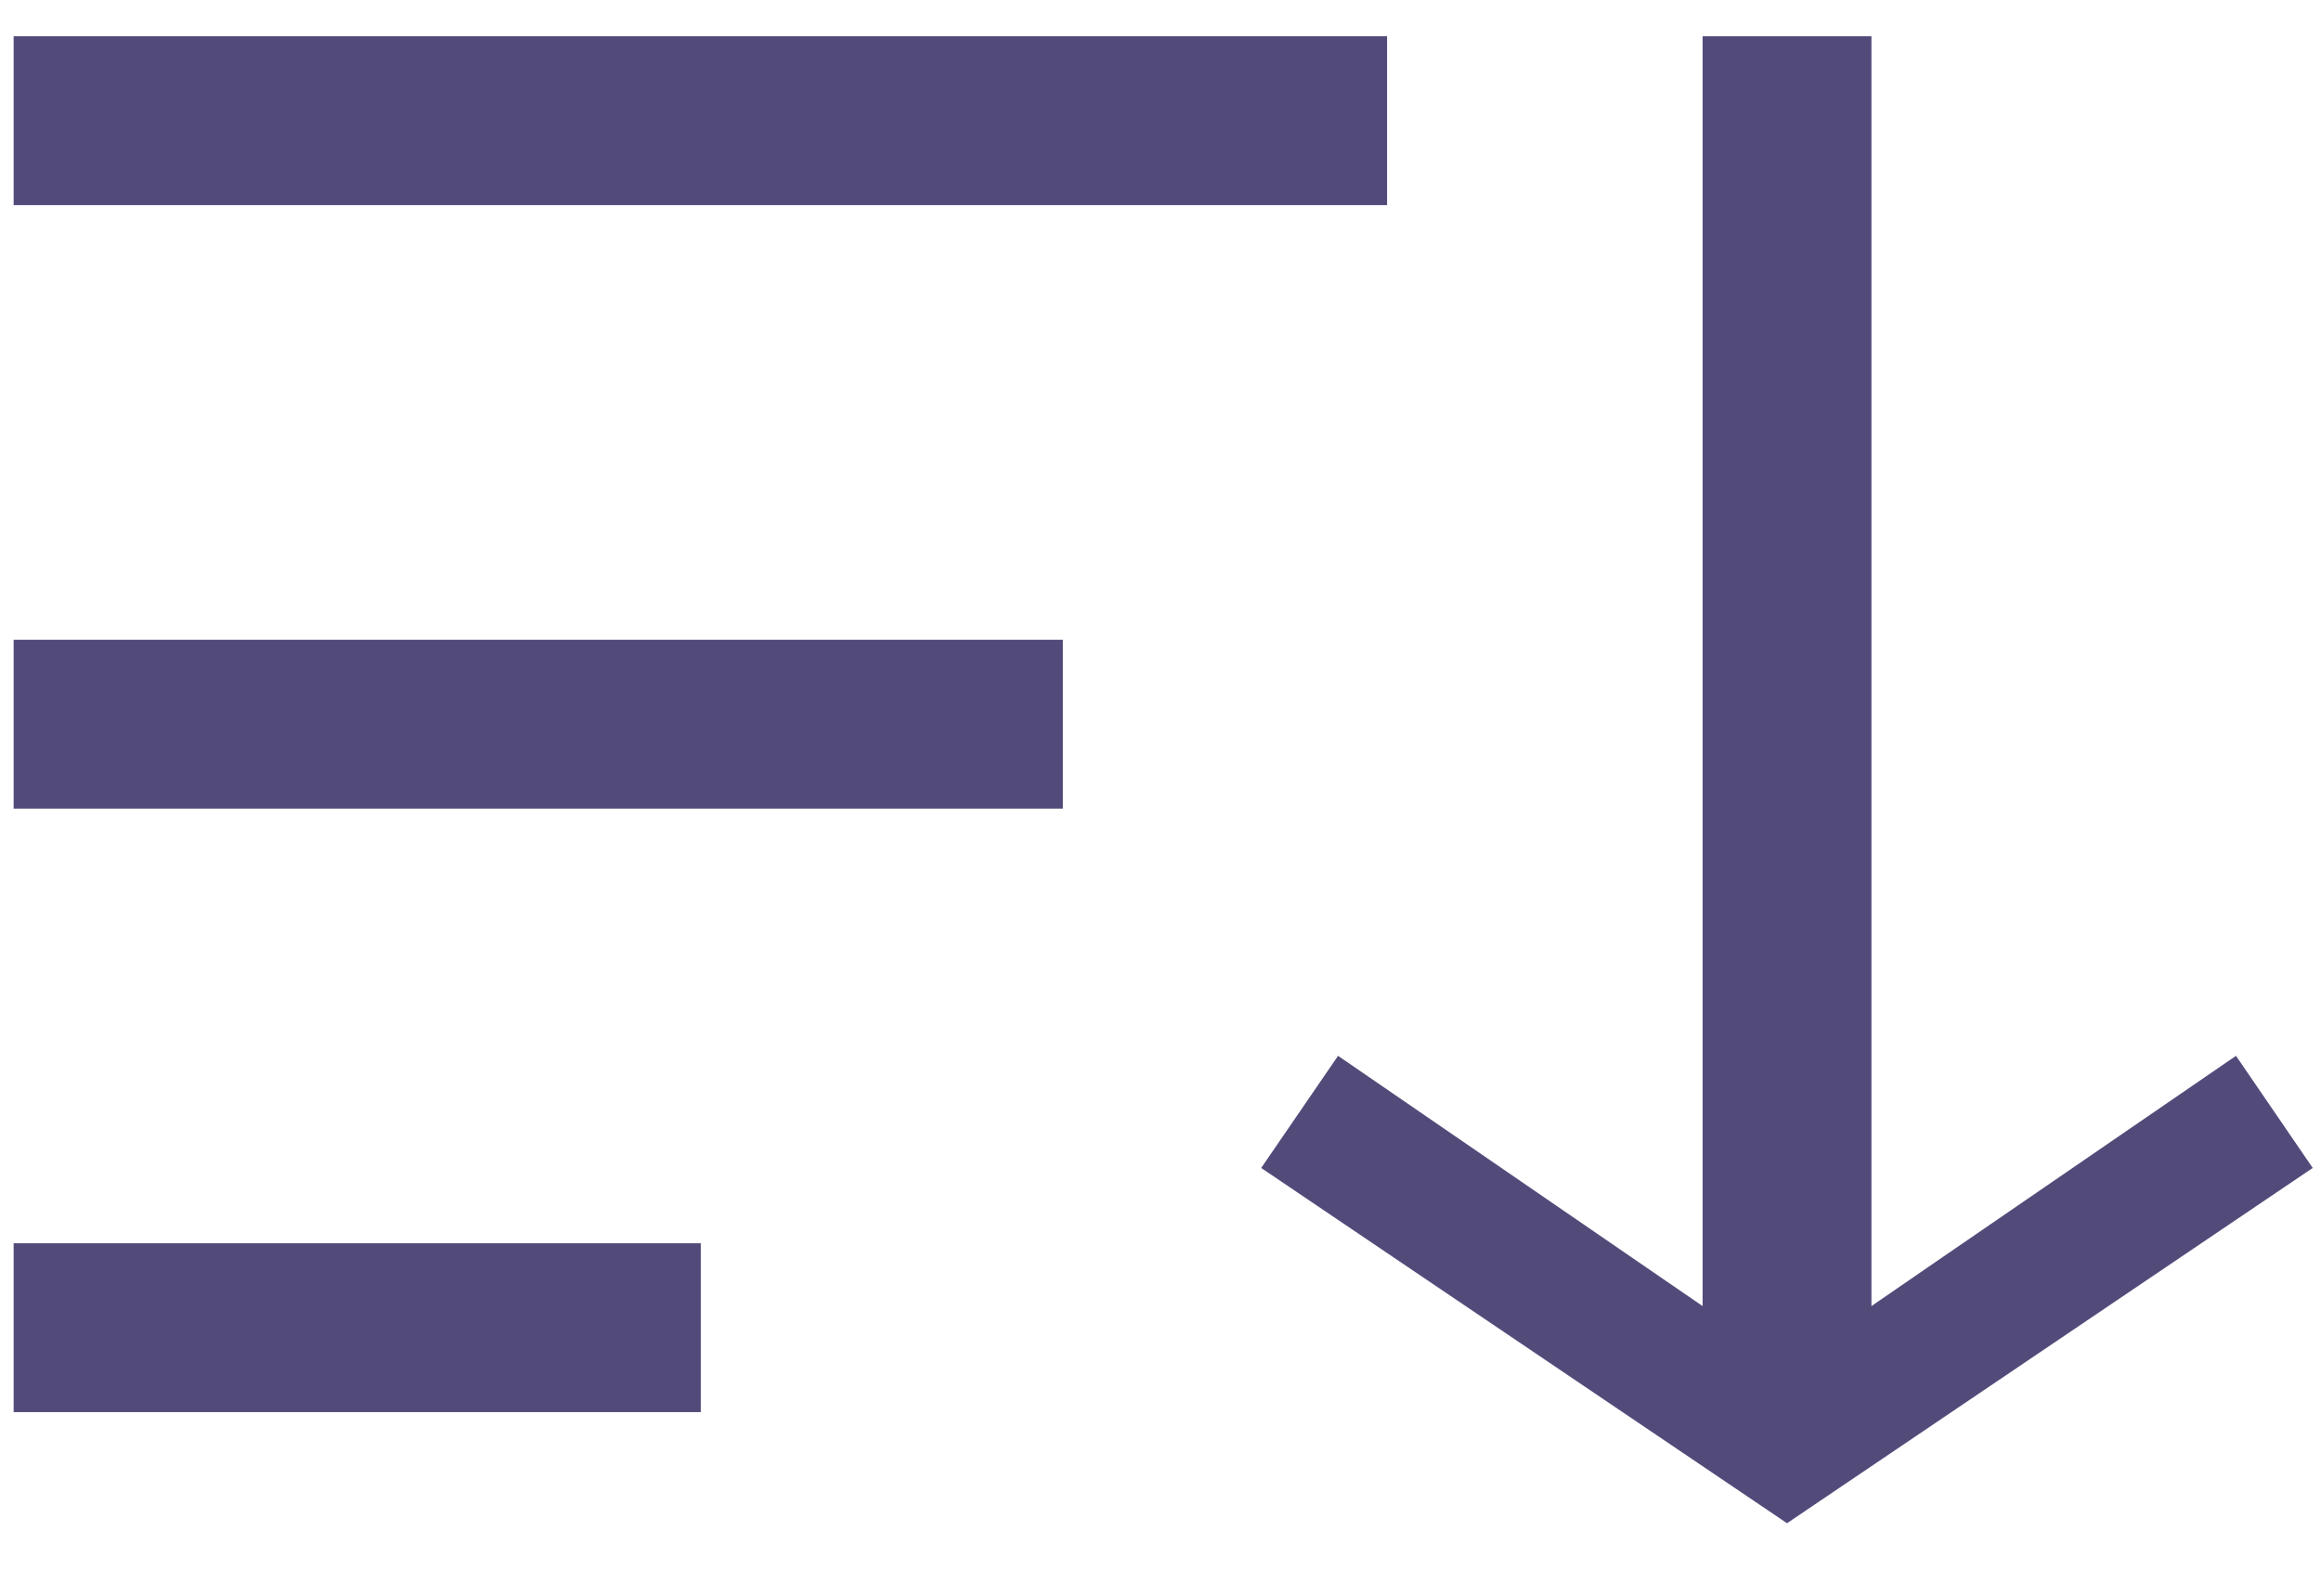 <?xml version="1.0" encoding="UTF-8" standalone="no"?>
<svg width="16px" height="11px" viewBox="0 0 16 11" version="1.1" xmlns="http://www.w3.org/2000/svg" xmlns:xlink="http://www.w3.org/1999/xlink">
    <!-- Generator: Sketch 3.7.2 (28276) - http://www.bohemiancoding.com/sketch -->
    <title>filters</title>
    <desc>Created with Sketch.</desc>
    <defs></defs>
    <g id="02-16-2016" stroke="none" stroke-width="1" fill="none" fill-rule="evenodd">
        <g id="UI_web_toolkit" transform="translate(-2464, -533)" fill="#524B7A">
            <g id="icons" transform="translate(1821, 218)">
                <g id="filters" transform="translate(643, 315)">
                    <path d="M9.562,0.25 L9.562,1.414 L2.484,1.414 L0.094,1.414 L0.094,0.25 L9.562,0.25 Z" id="Shape"></path>
                    <polygon id="Shape" points="7.327 4.41 7.327 5.574 0.094 5.574 0.094 4.41"></polygon>
                    <path d="M0.984,8.57 C1.446,8.57 2.073,8.57 2.688,8.57 C3.78,8.57 4.831,8.57 4.831,8.57 L4.831,9.734 L0.094,9.734 L0.094,8.57 C0.094,8.57 0.688,8.57 0.984,8.57 Z" id="Shape"></path>
                    <polygon id="Shape" points="15.943 8.051 12.319 10.5 8.694 8.051 9.224 7.278 11.345 8.734 11.737 9.003 11.737 8.528 11.737 0.25 12.901 0.25 12.901 8.528 12.901 9.003 13.292 8.734 15.414 7.278"></polygon>
                </g>
            </g>
        </g>
    </g>
</svg>